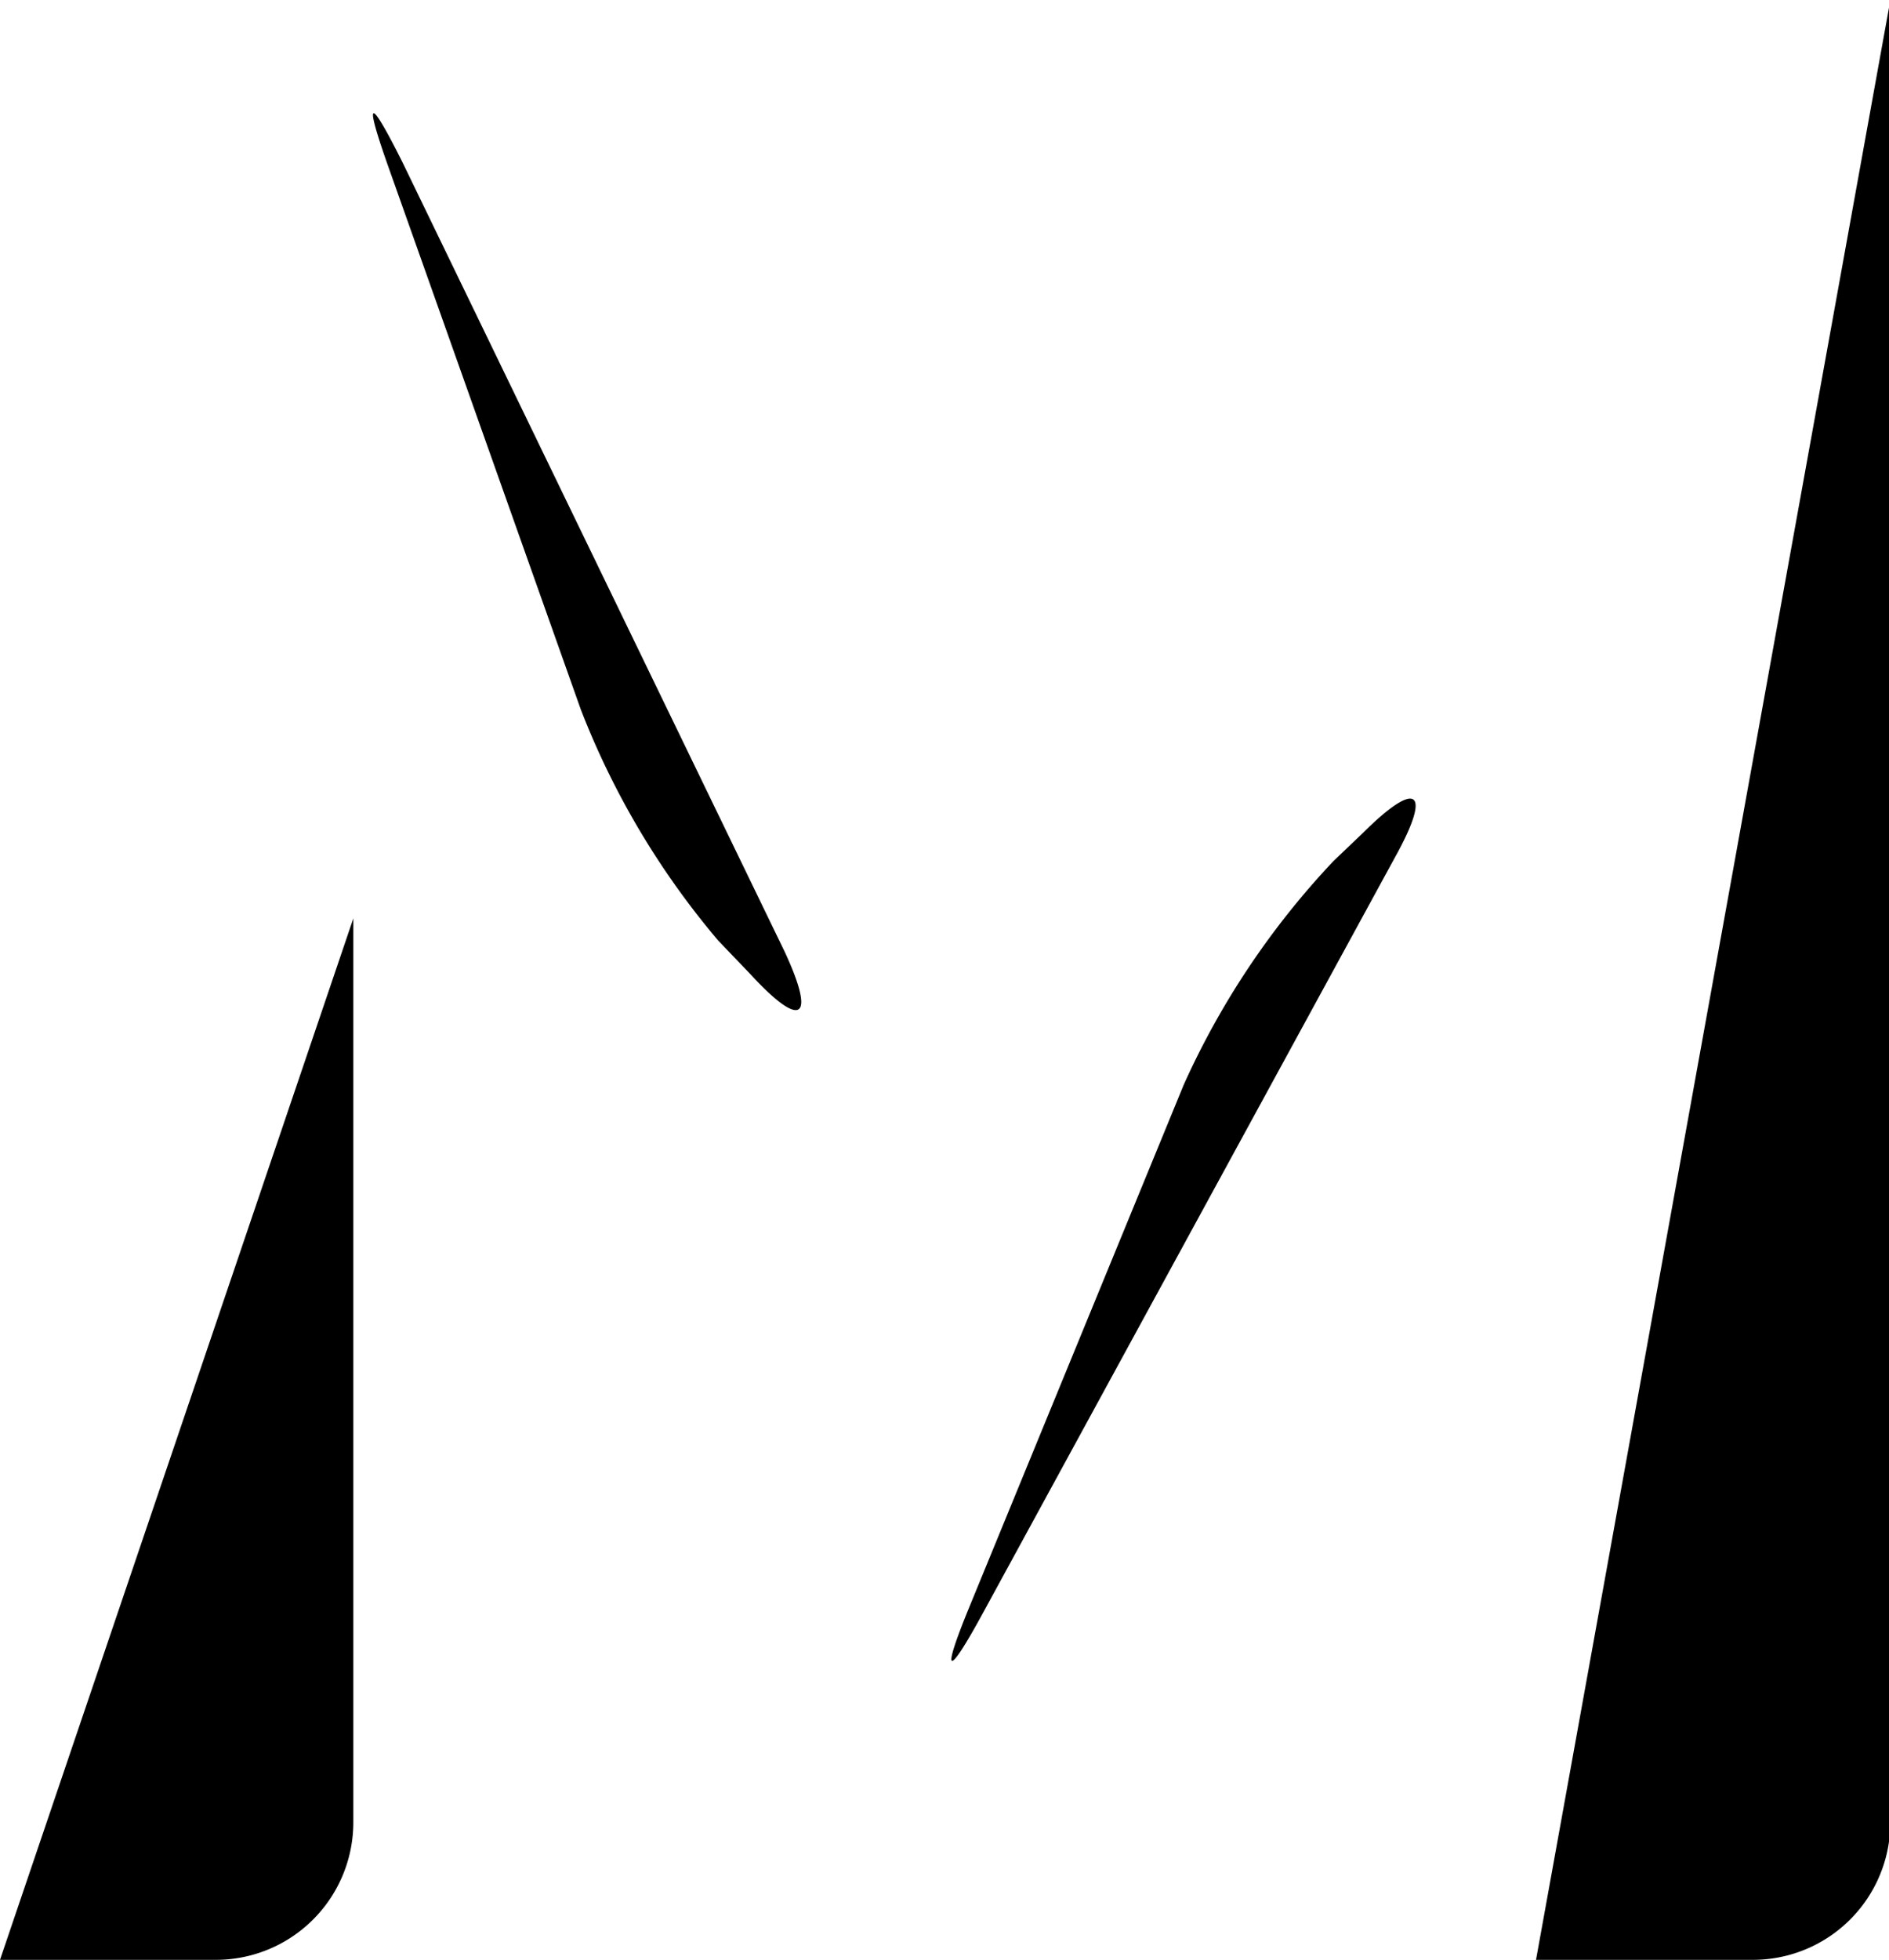 <svg xmlns="http://www.w3.org/2000/svg" viewBox="0 0 54.96 57"><title>ms</title><g id="Layer_2" data-name="Layer 2"><g id="Layer_1-2" data-name="Layer 1"><path d="M0,57H6.28a4,4,0,0,0,4-4V26.71"/><path d="M44.69,57H51a4,4,0,0,0,4-4V0"/><path d="M21.83,28.33c1.49,1.62,1.92,1.33,1-.65L11.72,4.74c-1-2-1.14-1.91-.4.17L16.9,20.64a23.54,23.54,0,0,0,4,6.72Z"/><path d="M39.67,24.21c1.56-1.55,2-1.23.93.7l-12,22c-1.05,1.93-1.23,1.85-.39-.19l6.23-15.17a23.53,23.53,0,0,1,4.36-6.51Z"/></g></g></svg>